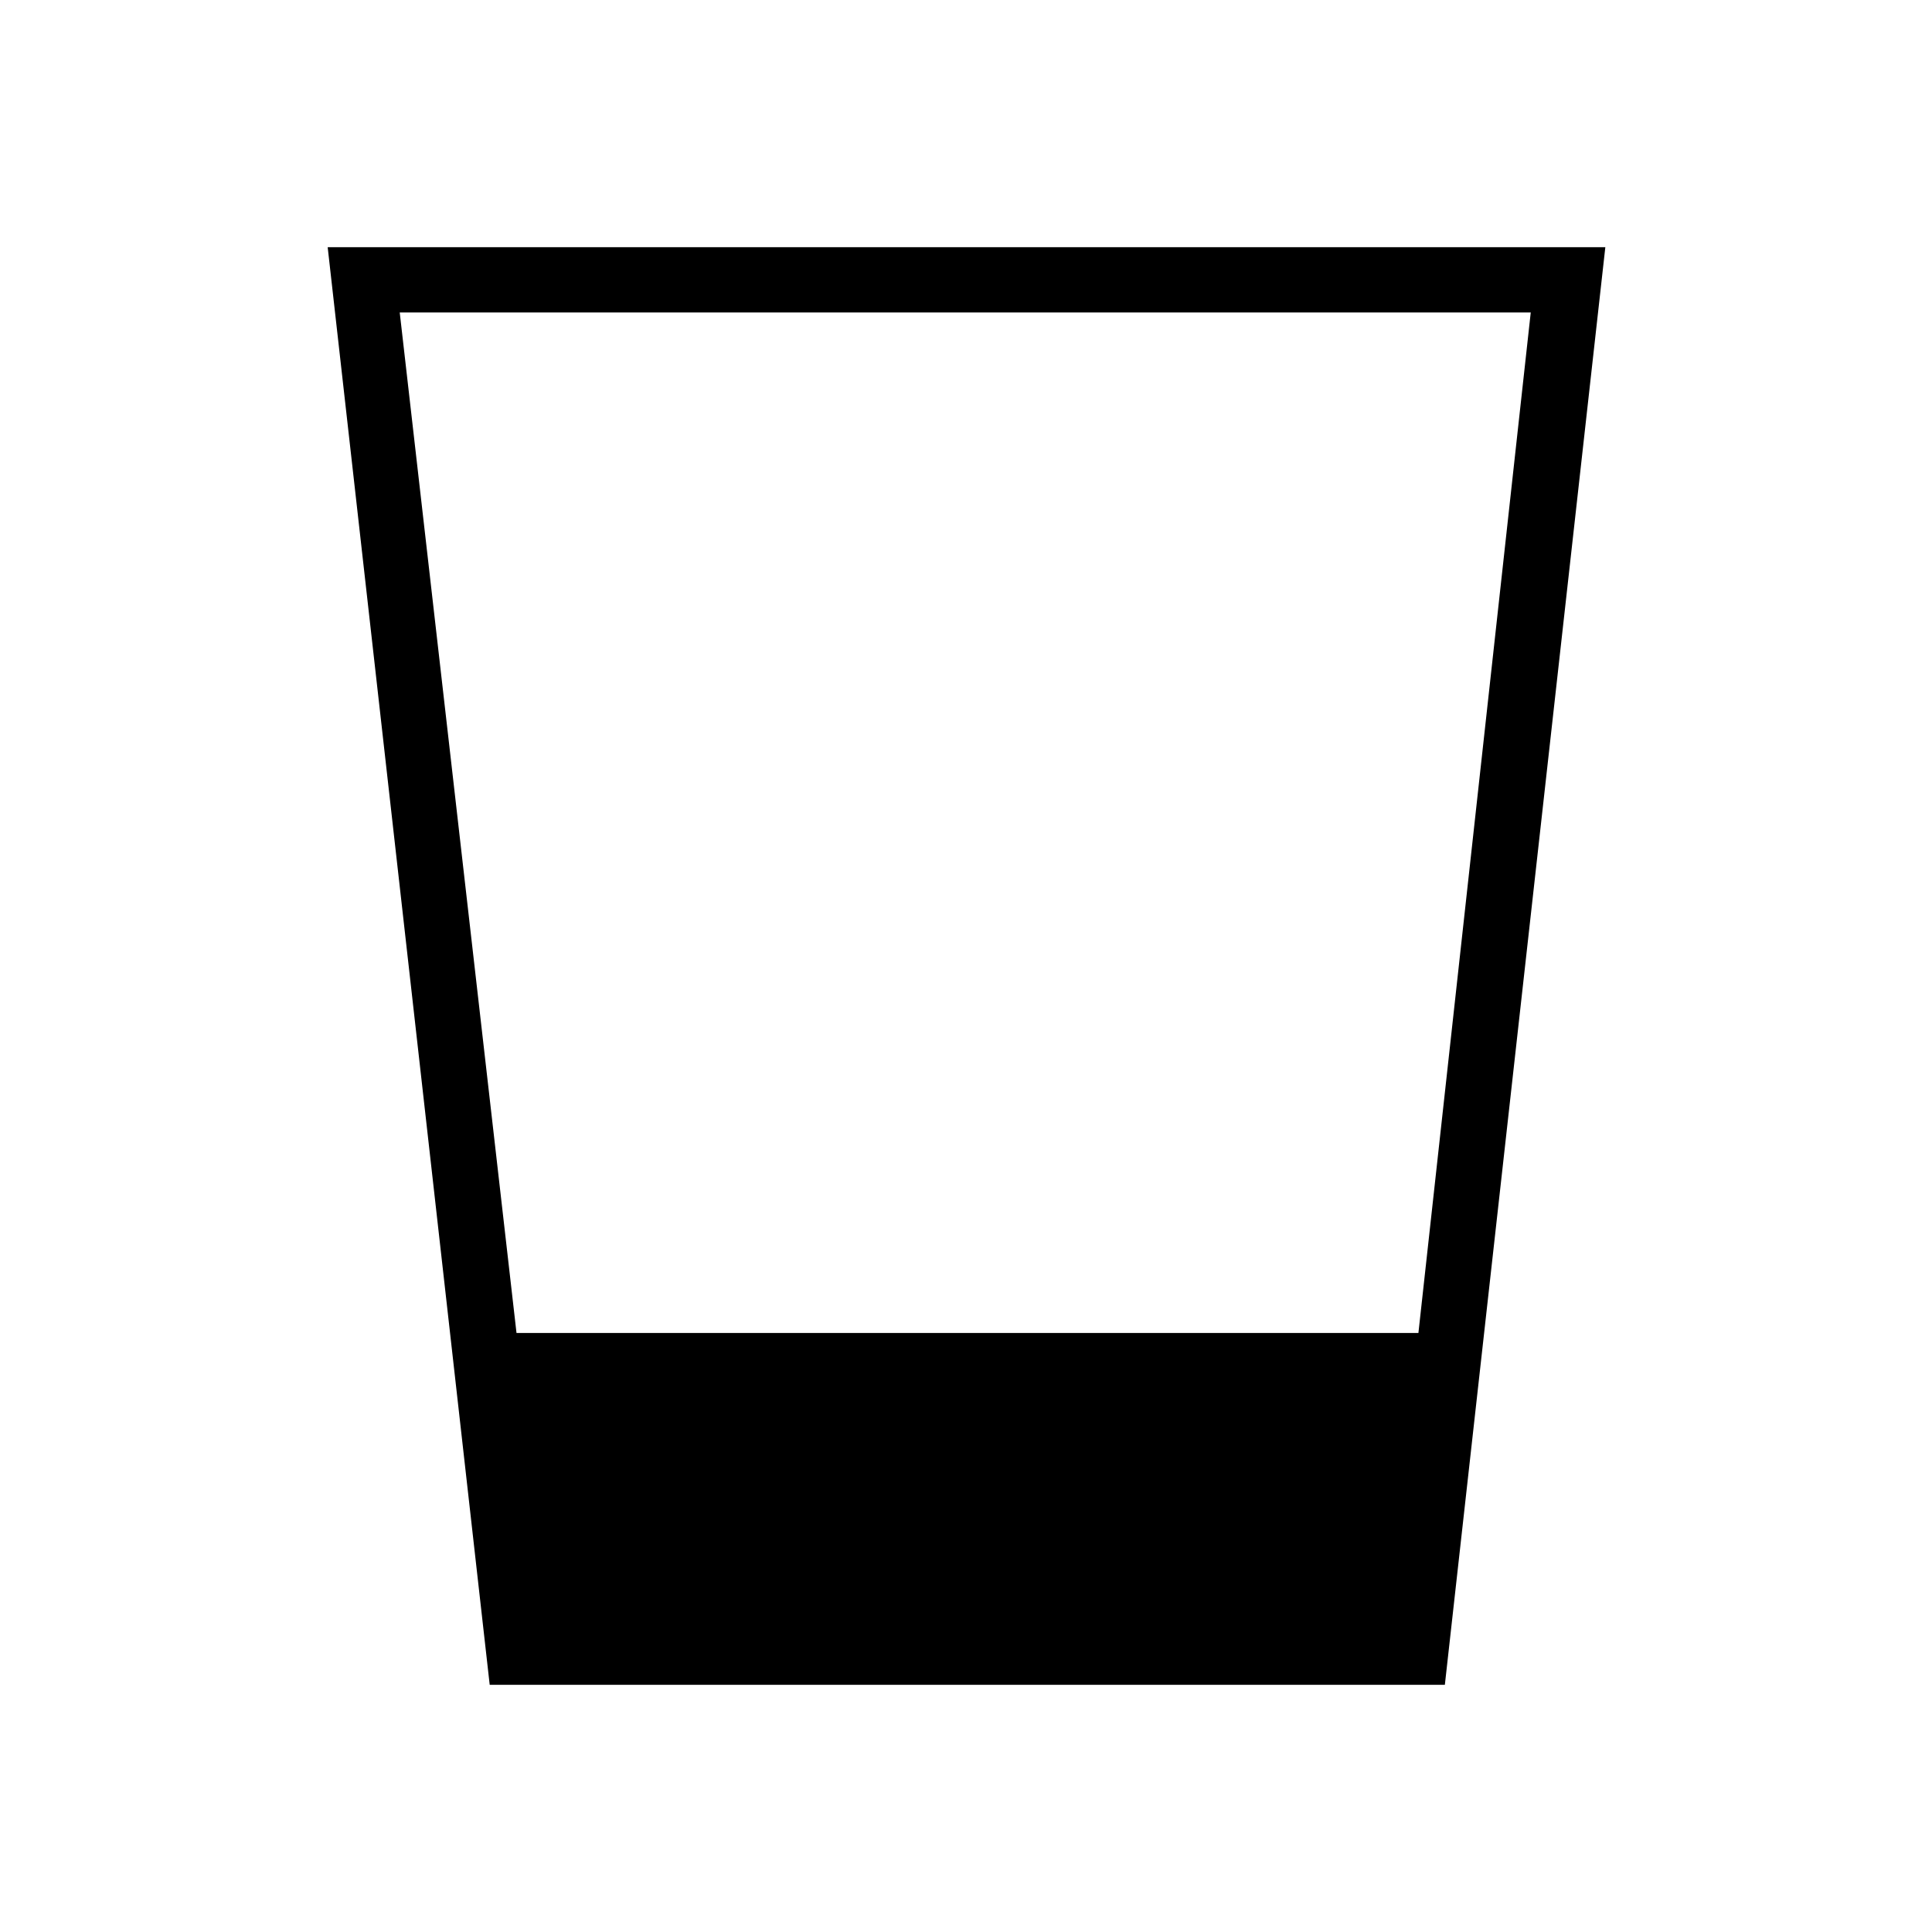 <svg xmlns="http://www.w3.org/2000/svg" height="40" viewBox="0 -960 960 960" width="40"><path d="m243.33-122.82-80.51-714.36h634.86l-79.74 714.36H243.33Zm13.32-174.82H704.8l55.82-507.1h-562l58.03 507.1Z"/></svg>